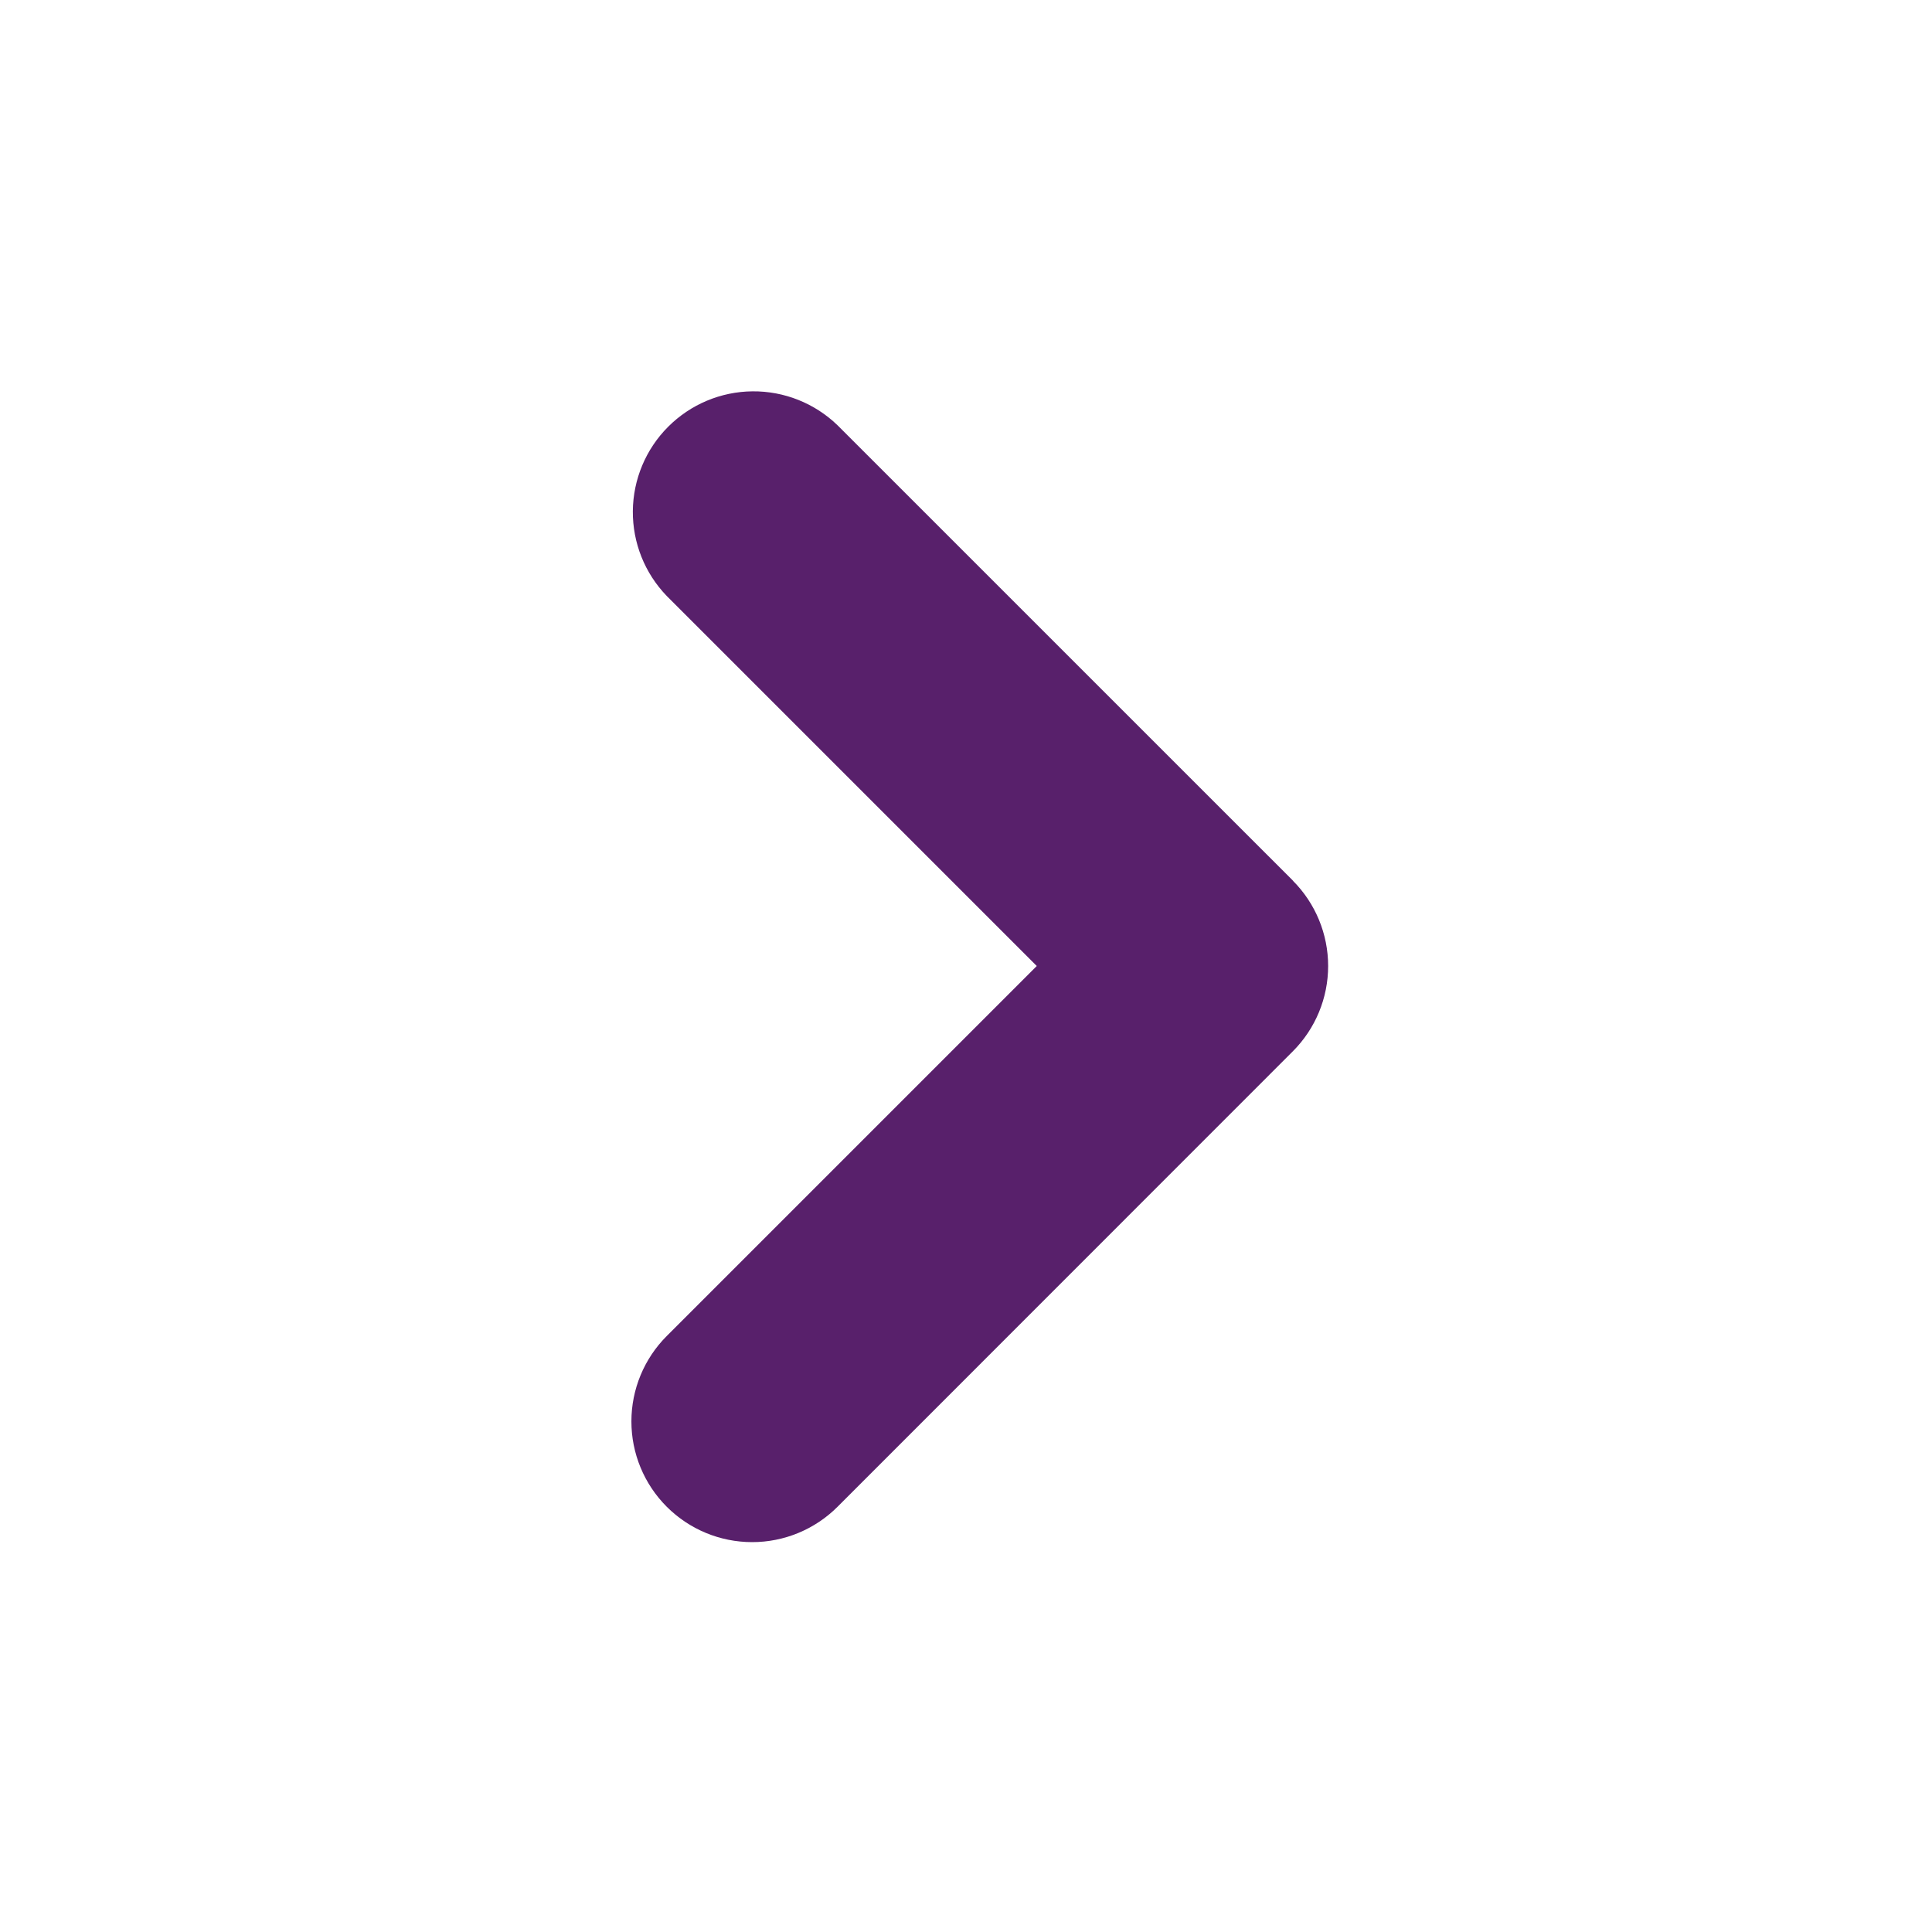 <svg width="70" height="70" viewBox="0 0 70 70" fill="none" xmlns="http://www.w3.org/2000/svg">
<g clip-path="url(#clip0_767_1077)">
<path fill-rule="evenodd" clip-rule="evenodd" d="M46.842 31.908C47.661 32.728 48.121 33.84 48.121 35C48.121 36.159 47.661 37.271 46.842 38.091L30.345 54.594C29.524 55.414 28.411 55.875 27.251 55.874C26.09 55.874 24.978 55.413 24.157 54.592C23.337 53.772 22.876 52.659 22.877 51.498C22.877 50.338 23.338 49.225 24.159 48.405L37.564 35L24.159 21.595C23.361 20.77 22.92 19.665 22.929 18.518C22.939 17.371 23.398 16.273 24.209 15.462C25.02 14.65 26.117 14.189 27.264 14.179C28.411 14.168 29.517 14.609 30.342 15.405L46.844 31.905L46.842 31.908Z" fill="#58206B"/>
</g>
<defs>
<clipPath id="clip0_767_1077">
<rect width="70" height="70" fill="white"/>
</clipPath>
</defs>
</svg>

